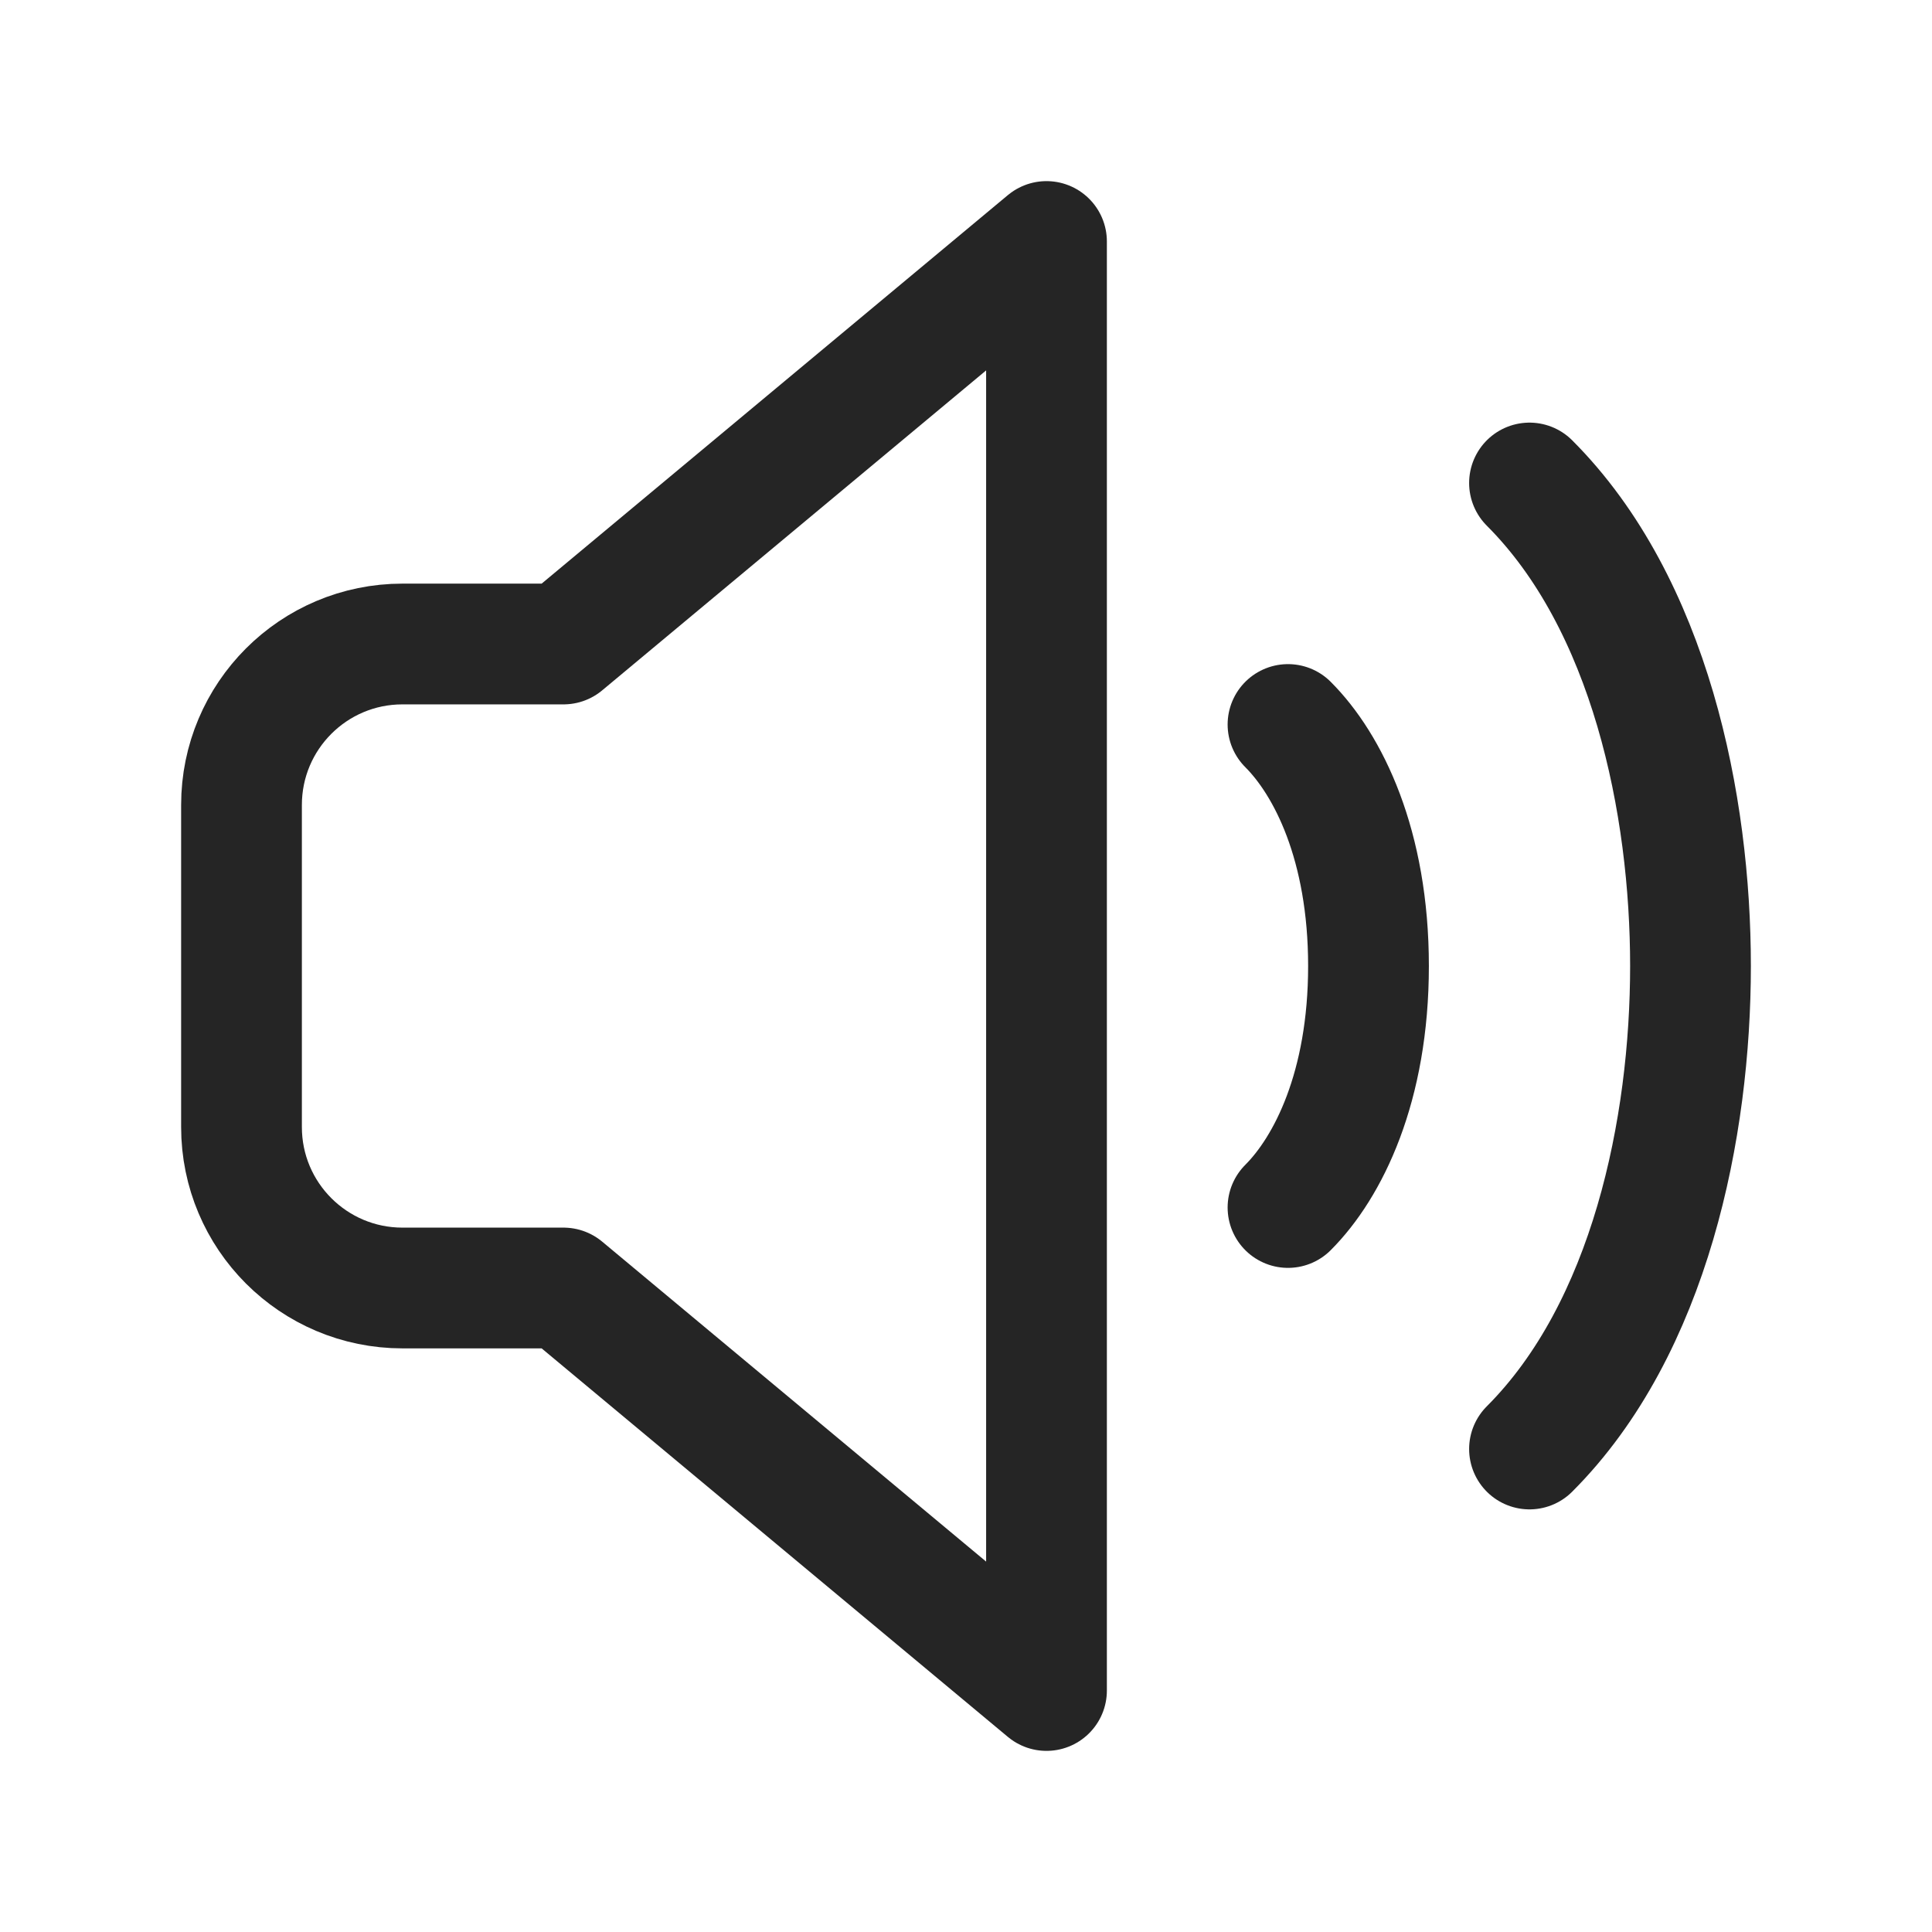 <svg width="24" height="24" viewBox="0 0 24 24" fill="none" xmlns="http://www.w3.org/2000/svg">
<path d="M7 8L13 3V21L7 16H5C3.895 16 3 15.105 3 14V10C3 8.895 3.895 8 5 8H7Z" stroke="#252525" stroke-width="1.5" stroke-linecap="round" stroke-linejoin="round"/>
<path d="M16 9C16.5 9.5 17 10.5 17 12C17 13.5 16.5 14.5 16 15" stroke="#252525" stroke-width="1.5" stroke-linecap="round" stroke-linejoin="round"/>
<path d="M19 6C20.5 7.5 21 10 21 12C21 14 20.5 16.5 19 18" stroke="#252525" stroke-width="1.5" stroke-linecap="round" stroke-linejoin="round"/>
</svg>
